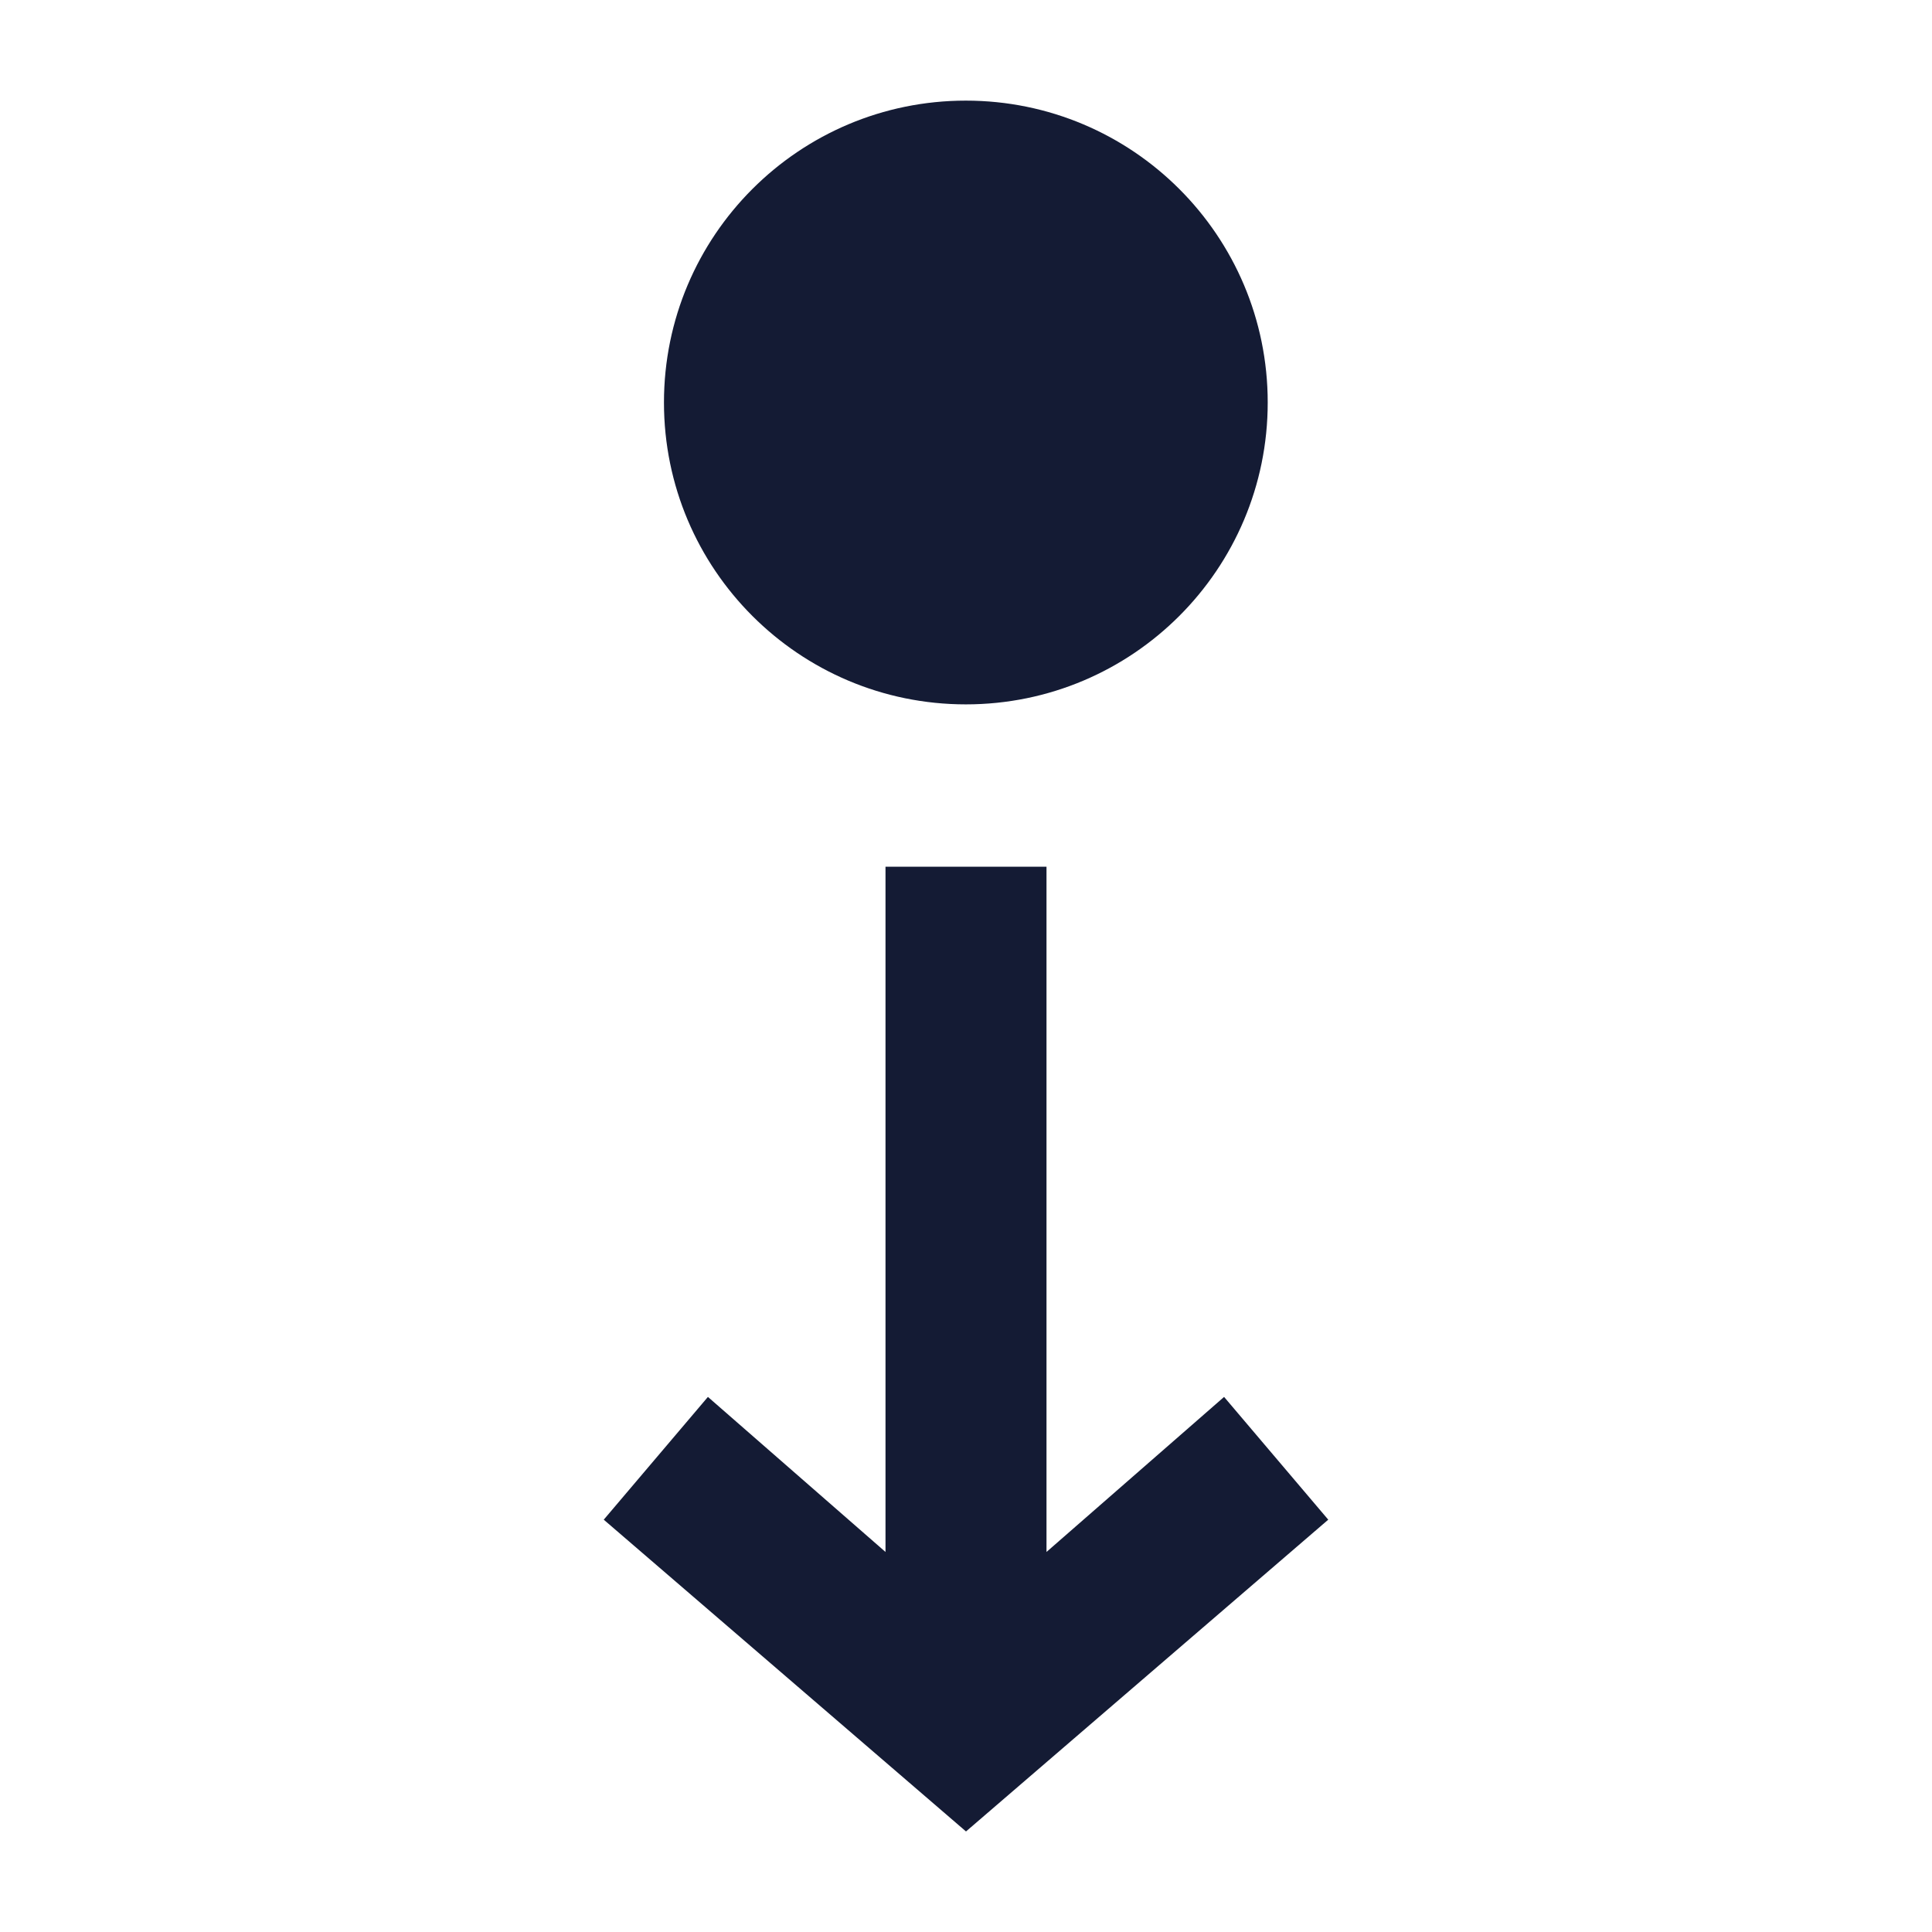 <svg width="24" height="24" viewBox="0 0 24 24" fill="none" xmlns="http://www.w3.org/2000/svg">
<path d="M11.998 1.25C9.927 1.25 8.248 2.928 8.248 5C8.248 7.071 9.927 8.75 11.998 8.75C14.069 8.75 15.748 7.071 15.748 5C15.748 2.928 14.069 1.25 11.998 1.25Z" fill="#141B34"/>
<path fill-rule="evenodd" clip-rule="evenodd" d="M11 10.767L11 19.279L8.794 17.353L7.5 18.878L12 22.751L16.5 18.878L15.206 17.353L13 19.279L13 10.767H11Z" fill="#141B34"/>
</svg>

